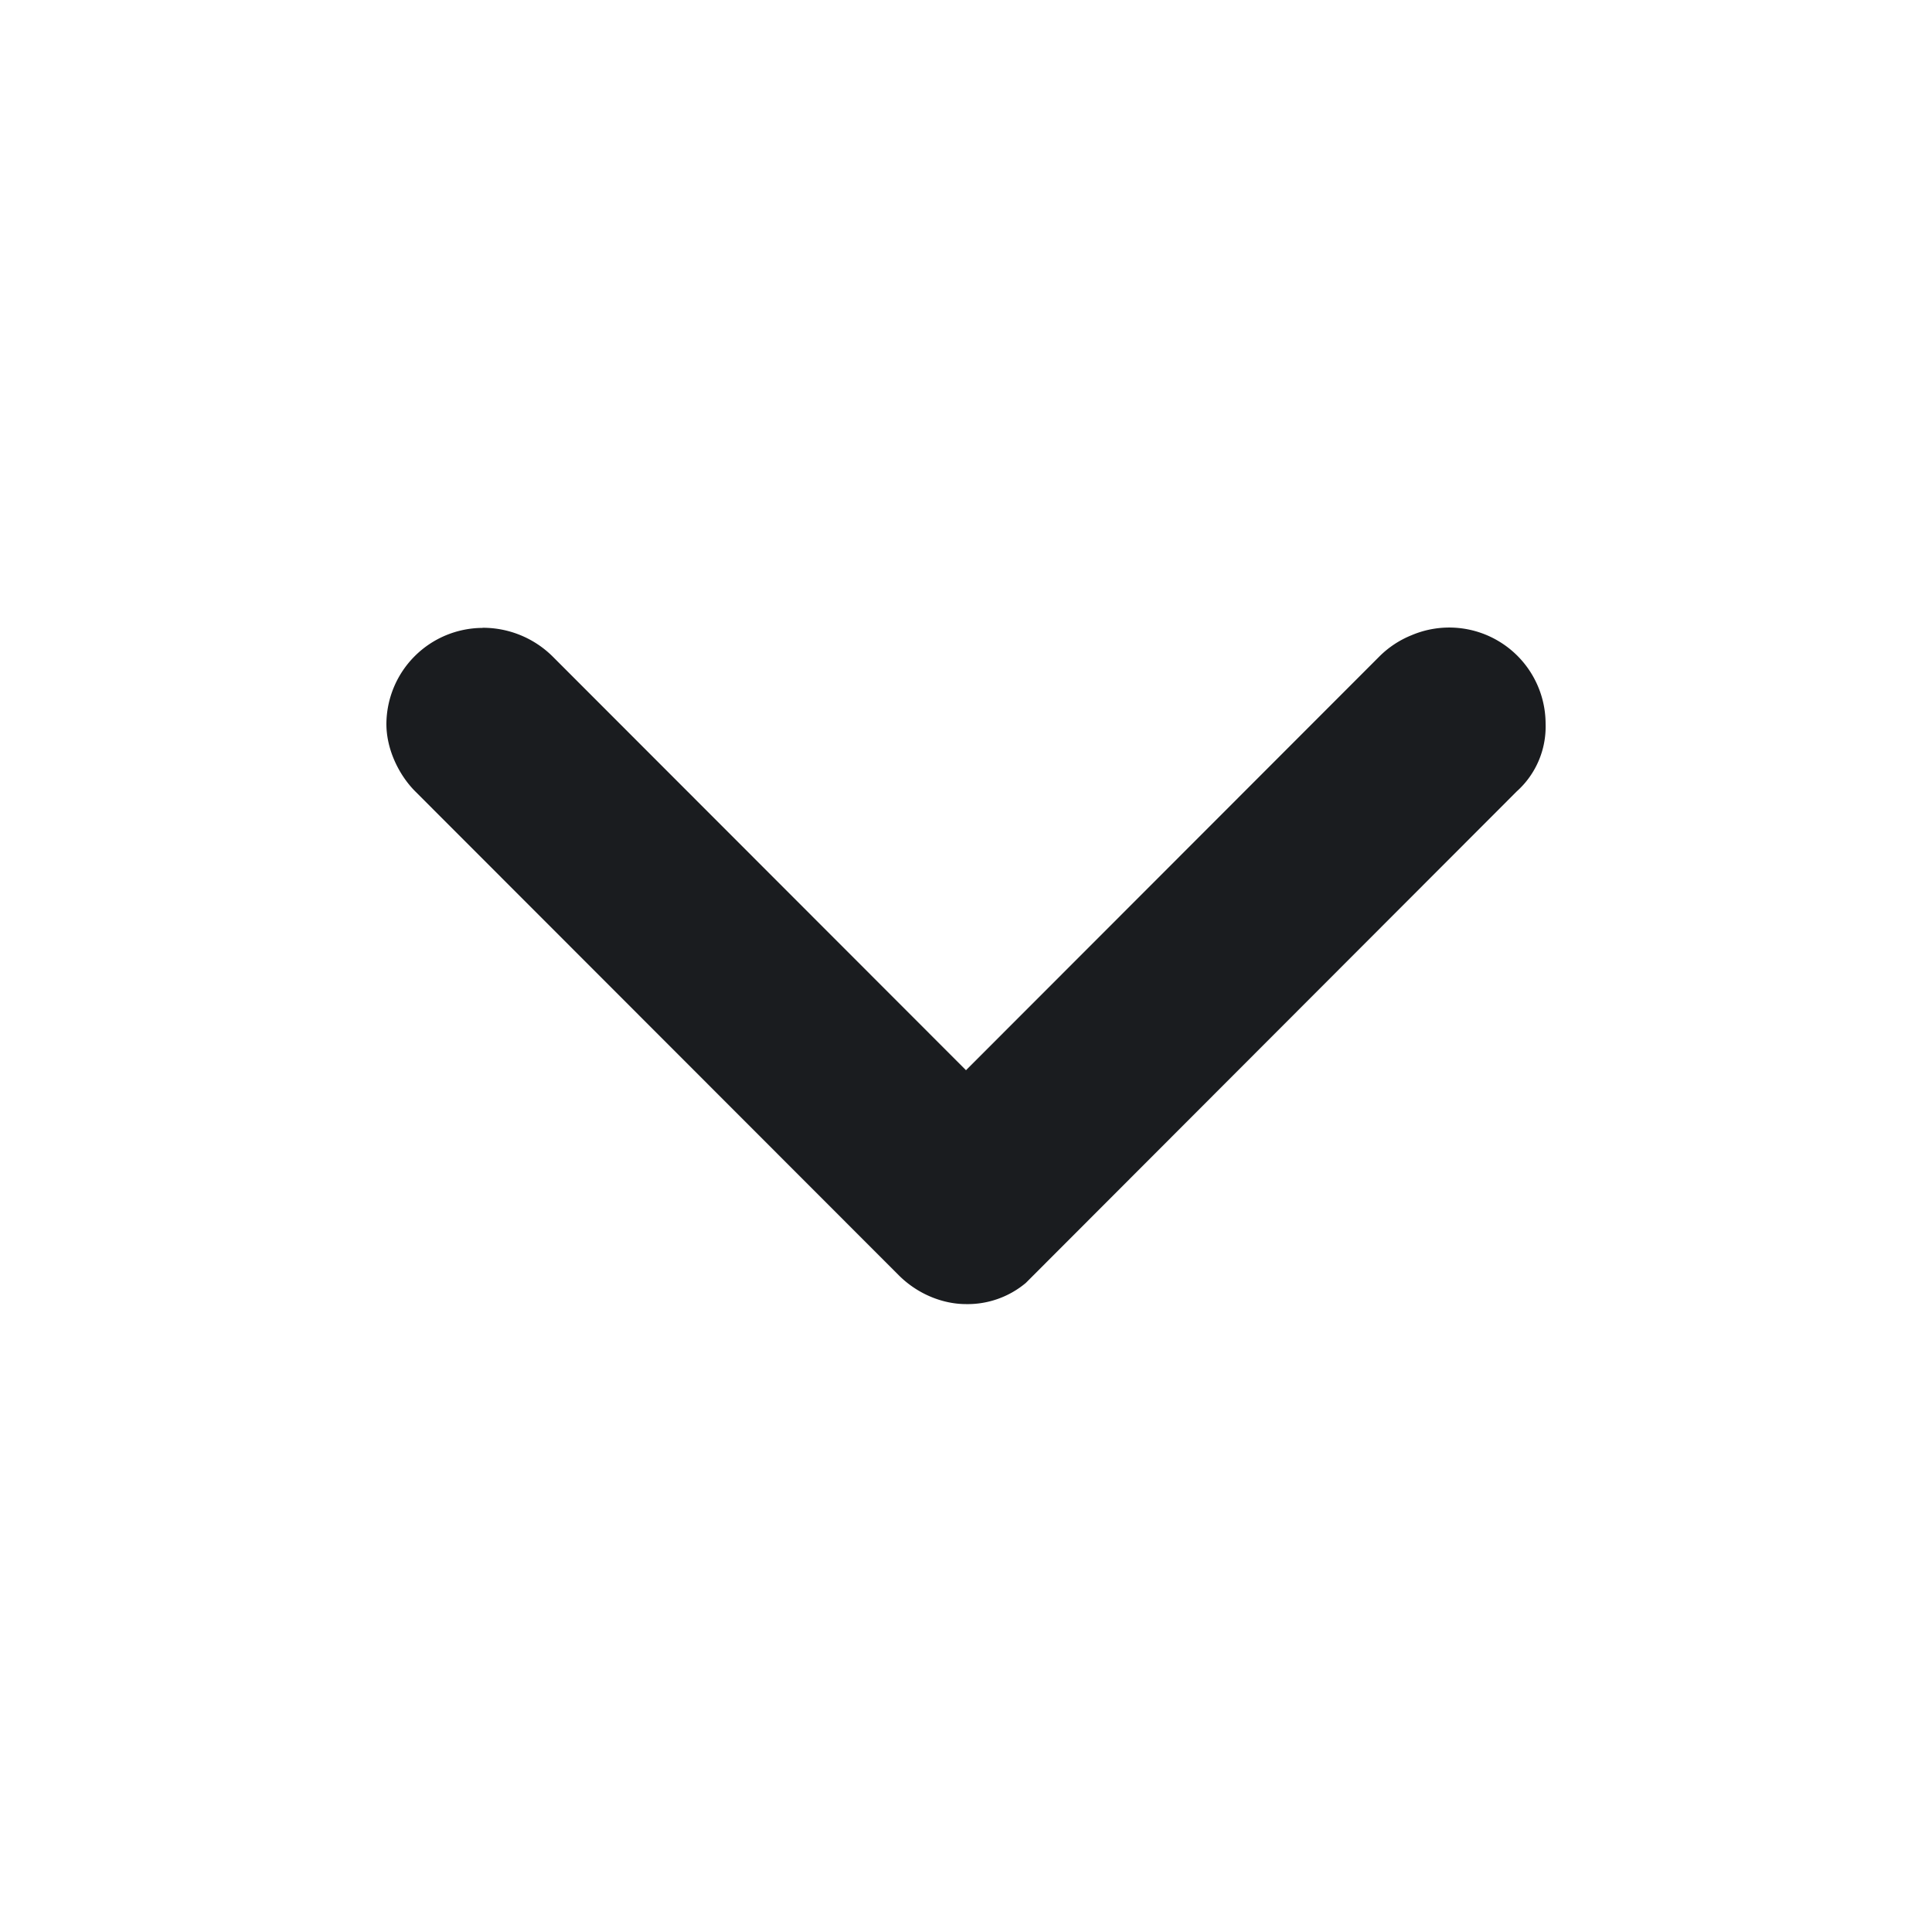 <svg xmlns="http://www.w3.org/2000/svg" width="16" height="16" fill="none"><g clip-path="url(#a)"><path fill="#1A1C1F" fill-rule="evenodd" d="M3.996 5.2a.8.8 0 0 0-.796.796c0 .213.106.425.239.558l4.004 4.007c.16.16.37.239.557.239a.75.75 0 0 0 .495-.175l4.066-4.071a.72.72 0 0 0 .239-.558.798.798 0 0 0-1.111-.735.8.8 0 0 0-.268.178L8 8.863 4.579 5.439a.82.82 0 0 0-.583-.24" clip-rule="evenodd"/></g><defs><clipPath id="a"><path fill="#fff" d="M0 0h16v16H0z"/></clipPath></defs></svg>